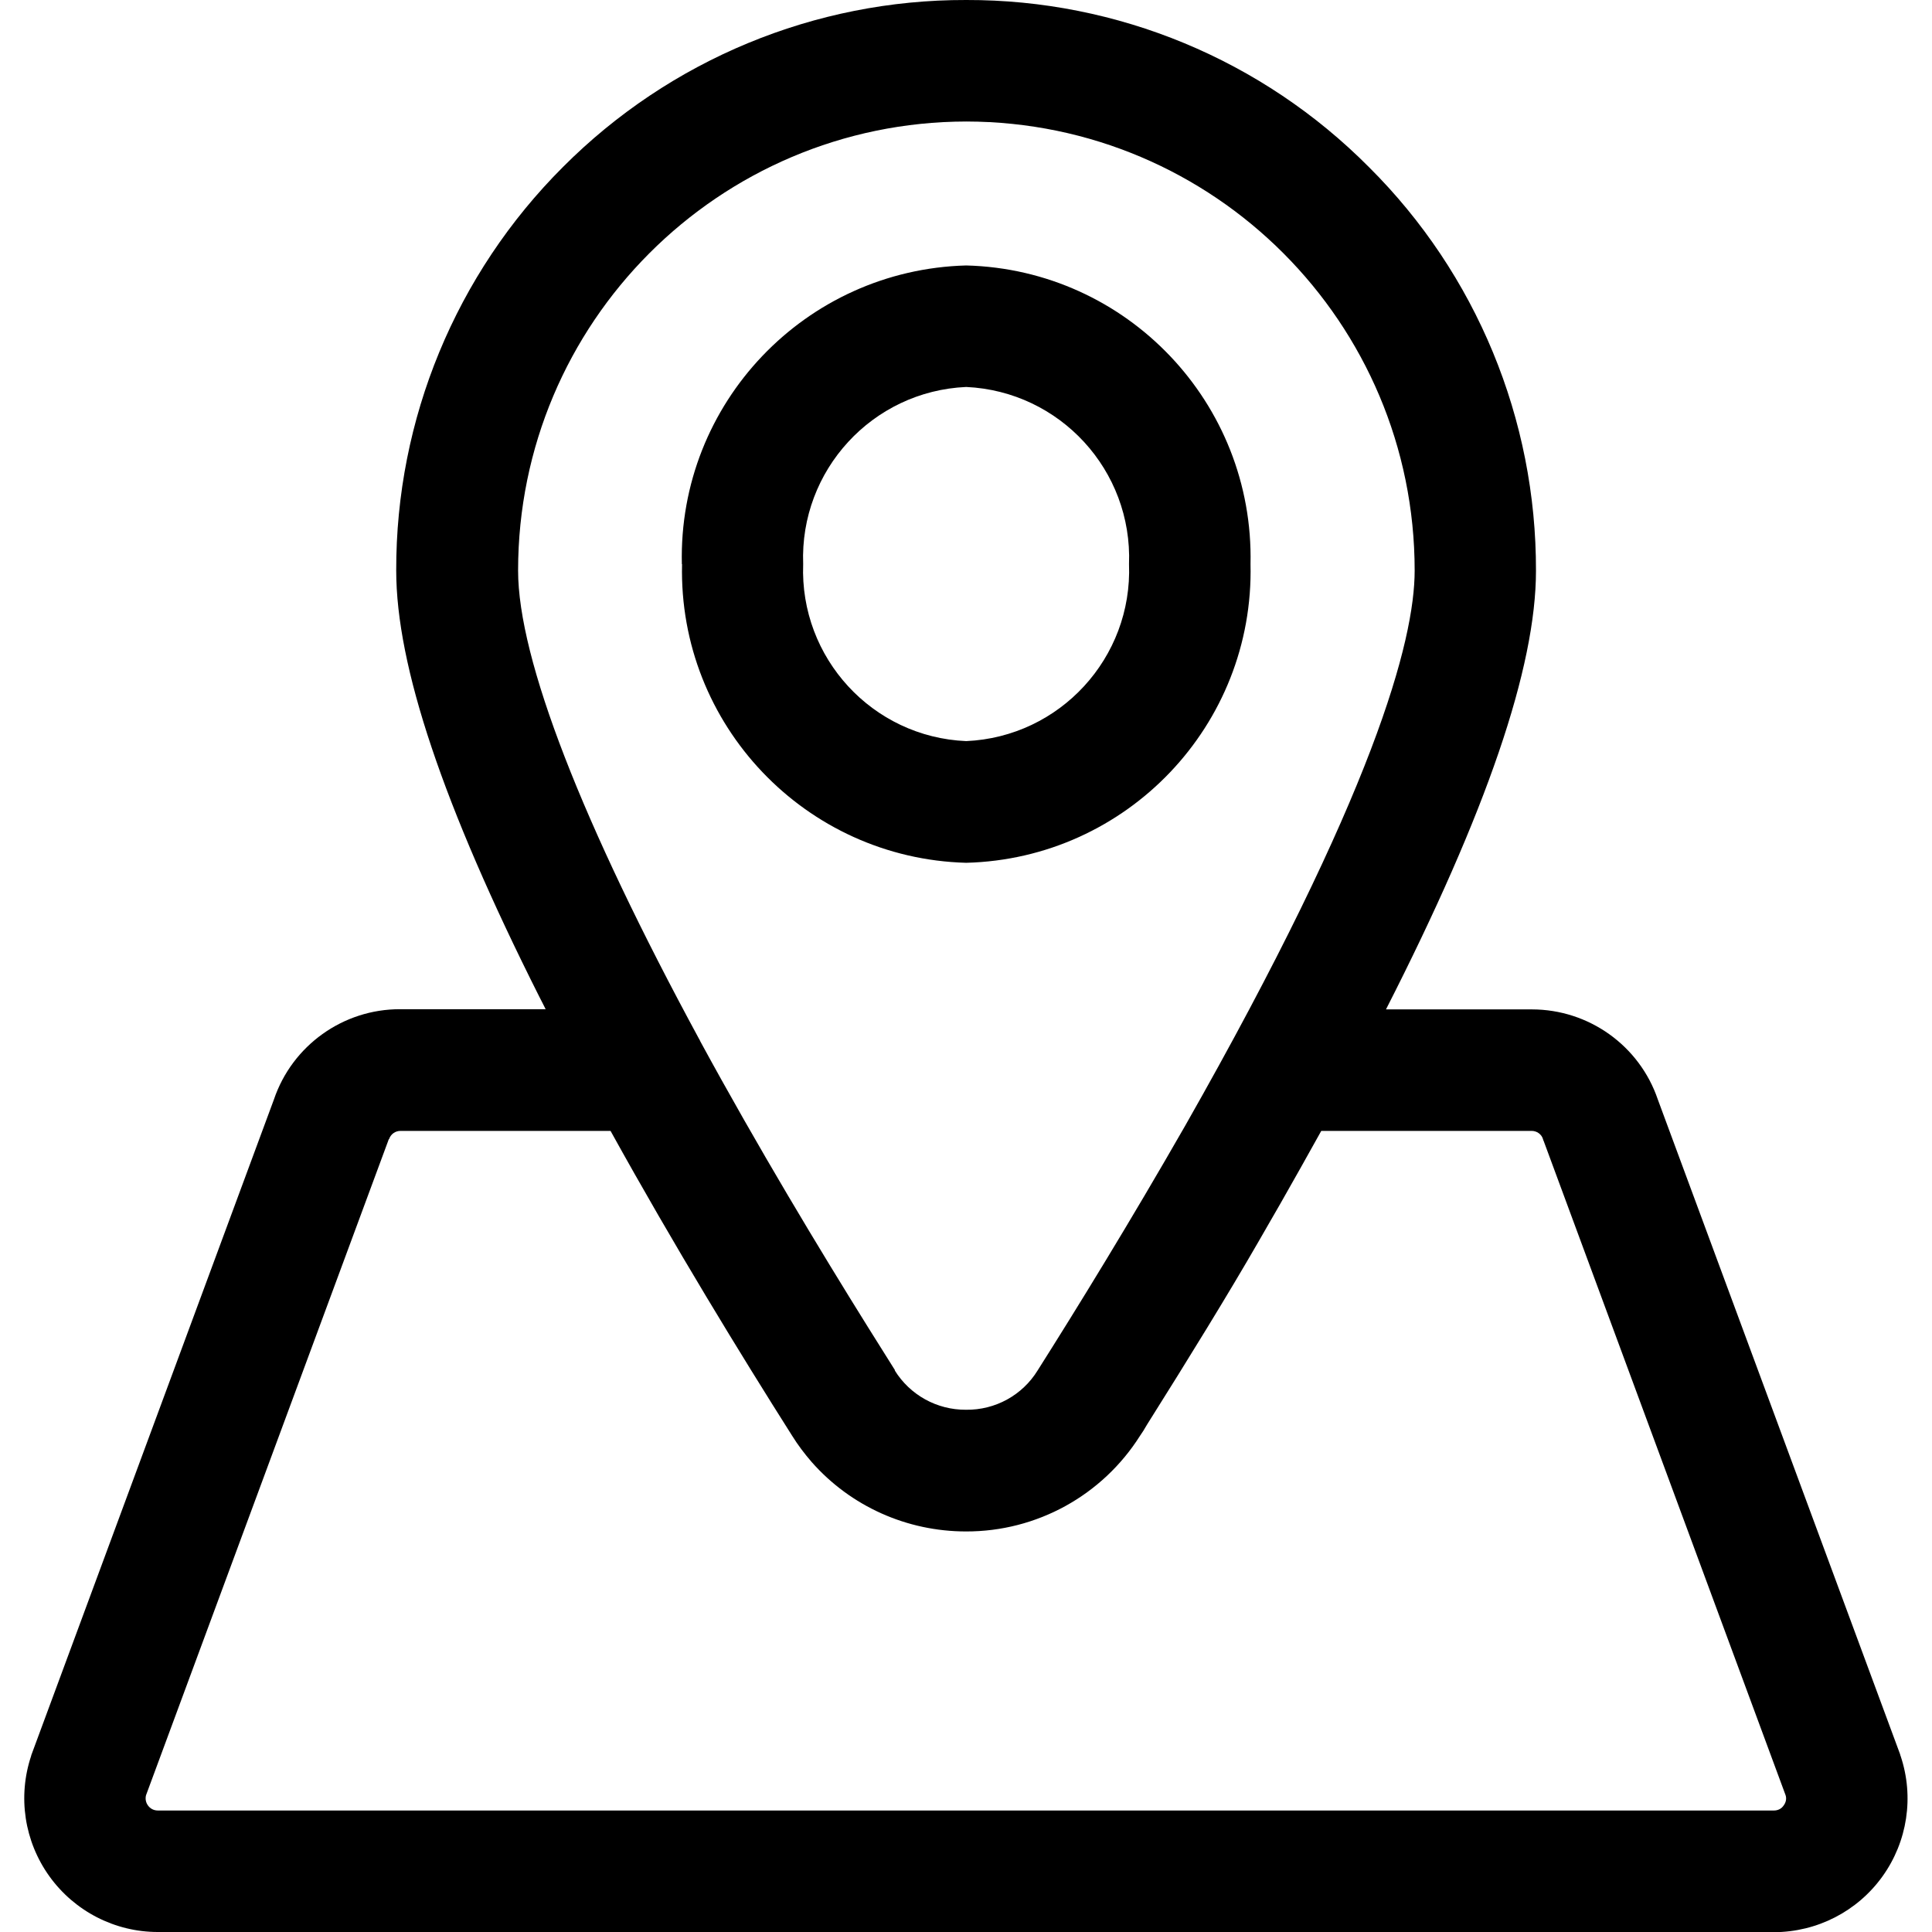 <svg xmlns="http://www.w3.org/2000/svg" viewBox="0 0 1024 1024" fill="currentcolor">
  <path d="M83.6,1024c-22.7,0-44.1-11-57.4-29.5-13.3-18.5-16.9-42.2-9.7-63.8,0-.3.2-.7.3-1l128.4-347c9.7-28.6,36.7-47.9,66.9-47.8h77.1c-1.1-2.3-2.3-4.5-3.4-6.7-51-101.4-75.8-175.3-75.8-225.8-.2-80.2,31.6-157.2,88.4-213.9C355,31.7,431.9-.2,512.1,0c80.2-.2,157,31.7,213.5,88.6,56.9,56.6,88.7,133.6,88.5,213.9,0,51.2-26.1,127.8-79.5,232.5h77.3c30.2,0,57.1,19.2,66.8,47.8l128.4,347c0,.3.2.7.3,1,7.2,21.6,3.6,45.3-9.7,63.8-13.3,18.5-34.6,29.4-57.4,29.5H83.6ZM206.1,603.7c-.2.4-.2.7-.4,1.1l-128.3,346.7c-.5,1.9-.1,3.9,1,5.4,1.2,1.7,3.1,2.7,5.2,2.7h856.7c2.1,0,4-1,5.1-2.7,1.2-1.6,1.6-3.6,1-5.4l-128.2-346.7c-.2-.3-.3-.7-.4-1.1-.8-2.6-3.3-4.3-6-4.3h-111.5c-7.3,13.1-14.5,26-21.7,38.6-3.8,6.5-7.5,13.1-11.4,19.8-16.3,28.3-37.3,62.4-59.2,97.2l-1.2,2-.7,1.2-1.8,2.7c-20,31.7-54.8,50.9-92.3,50.8h0c-31.3,0-61.1-13.3-81.8-36.8-3.8-4.4-7.3-9-10.4-14-27-42.6-62.4-100.4-96.2-161.5h-111.3c-2.8,0-5.2,1.7-6.1,4.4h-.1ZM474.2,726.3c8.1,13.1,22.4,21,37.8,20.9,15.5.2,29.9-7.7,38-20.9,20.9-33,49.3-79.2,78.2-129.7,100-175.9,121.6-257,121.6-294.2,0-131.3-106.3-237.8-237.6-238-131.3.2-237.6,106.7-237.6,238,0,47,34,134,96,248.4.2.3.4.6.5,1,30.5,56.1,63.3,110.5,89,151.7,4.7,7.5,9.5,15.1,14.3,22.8h0ZM361.4,299c-2-85.3,65.4-156,150.7-158.3,85.3,2.2,152.6,73,150.7,158.3,2,85.3-65.4,156.1-150.7,158.3-85.2-2.3-152.6-73.1-150.6-158.3h0ZM425.7,299c-1.9,49.7,36.7,91.7,86.4,93.8,49.7-2.2,88.2-44.2,86.3-93.8,1.9-49.7-36.6-91.6-86.3-93.9-49.7,2.2-88.3,44.2-86.4,93.9h0Z"/>
</svg>